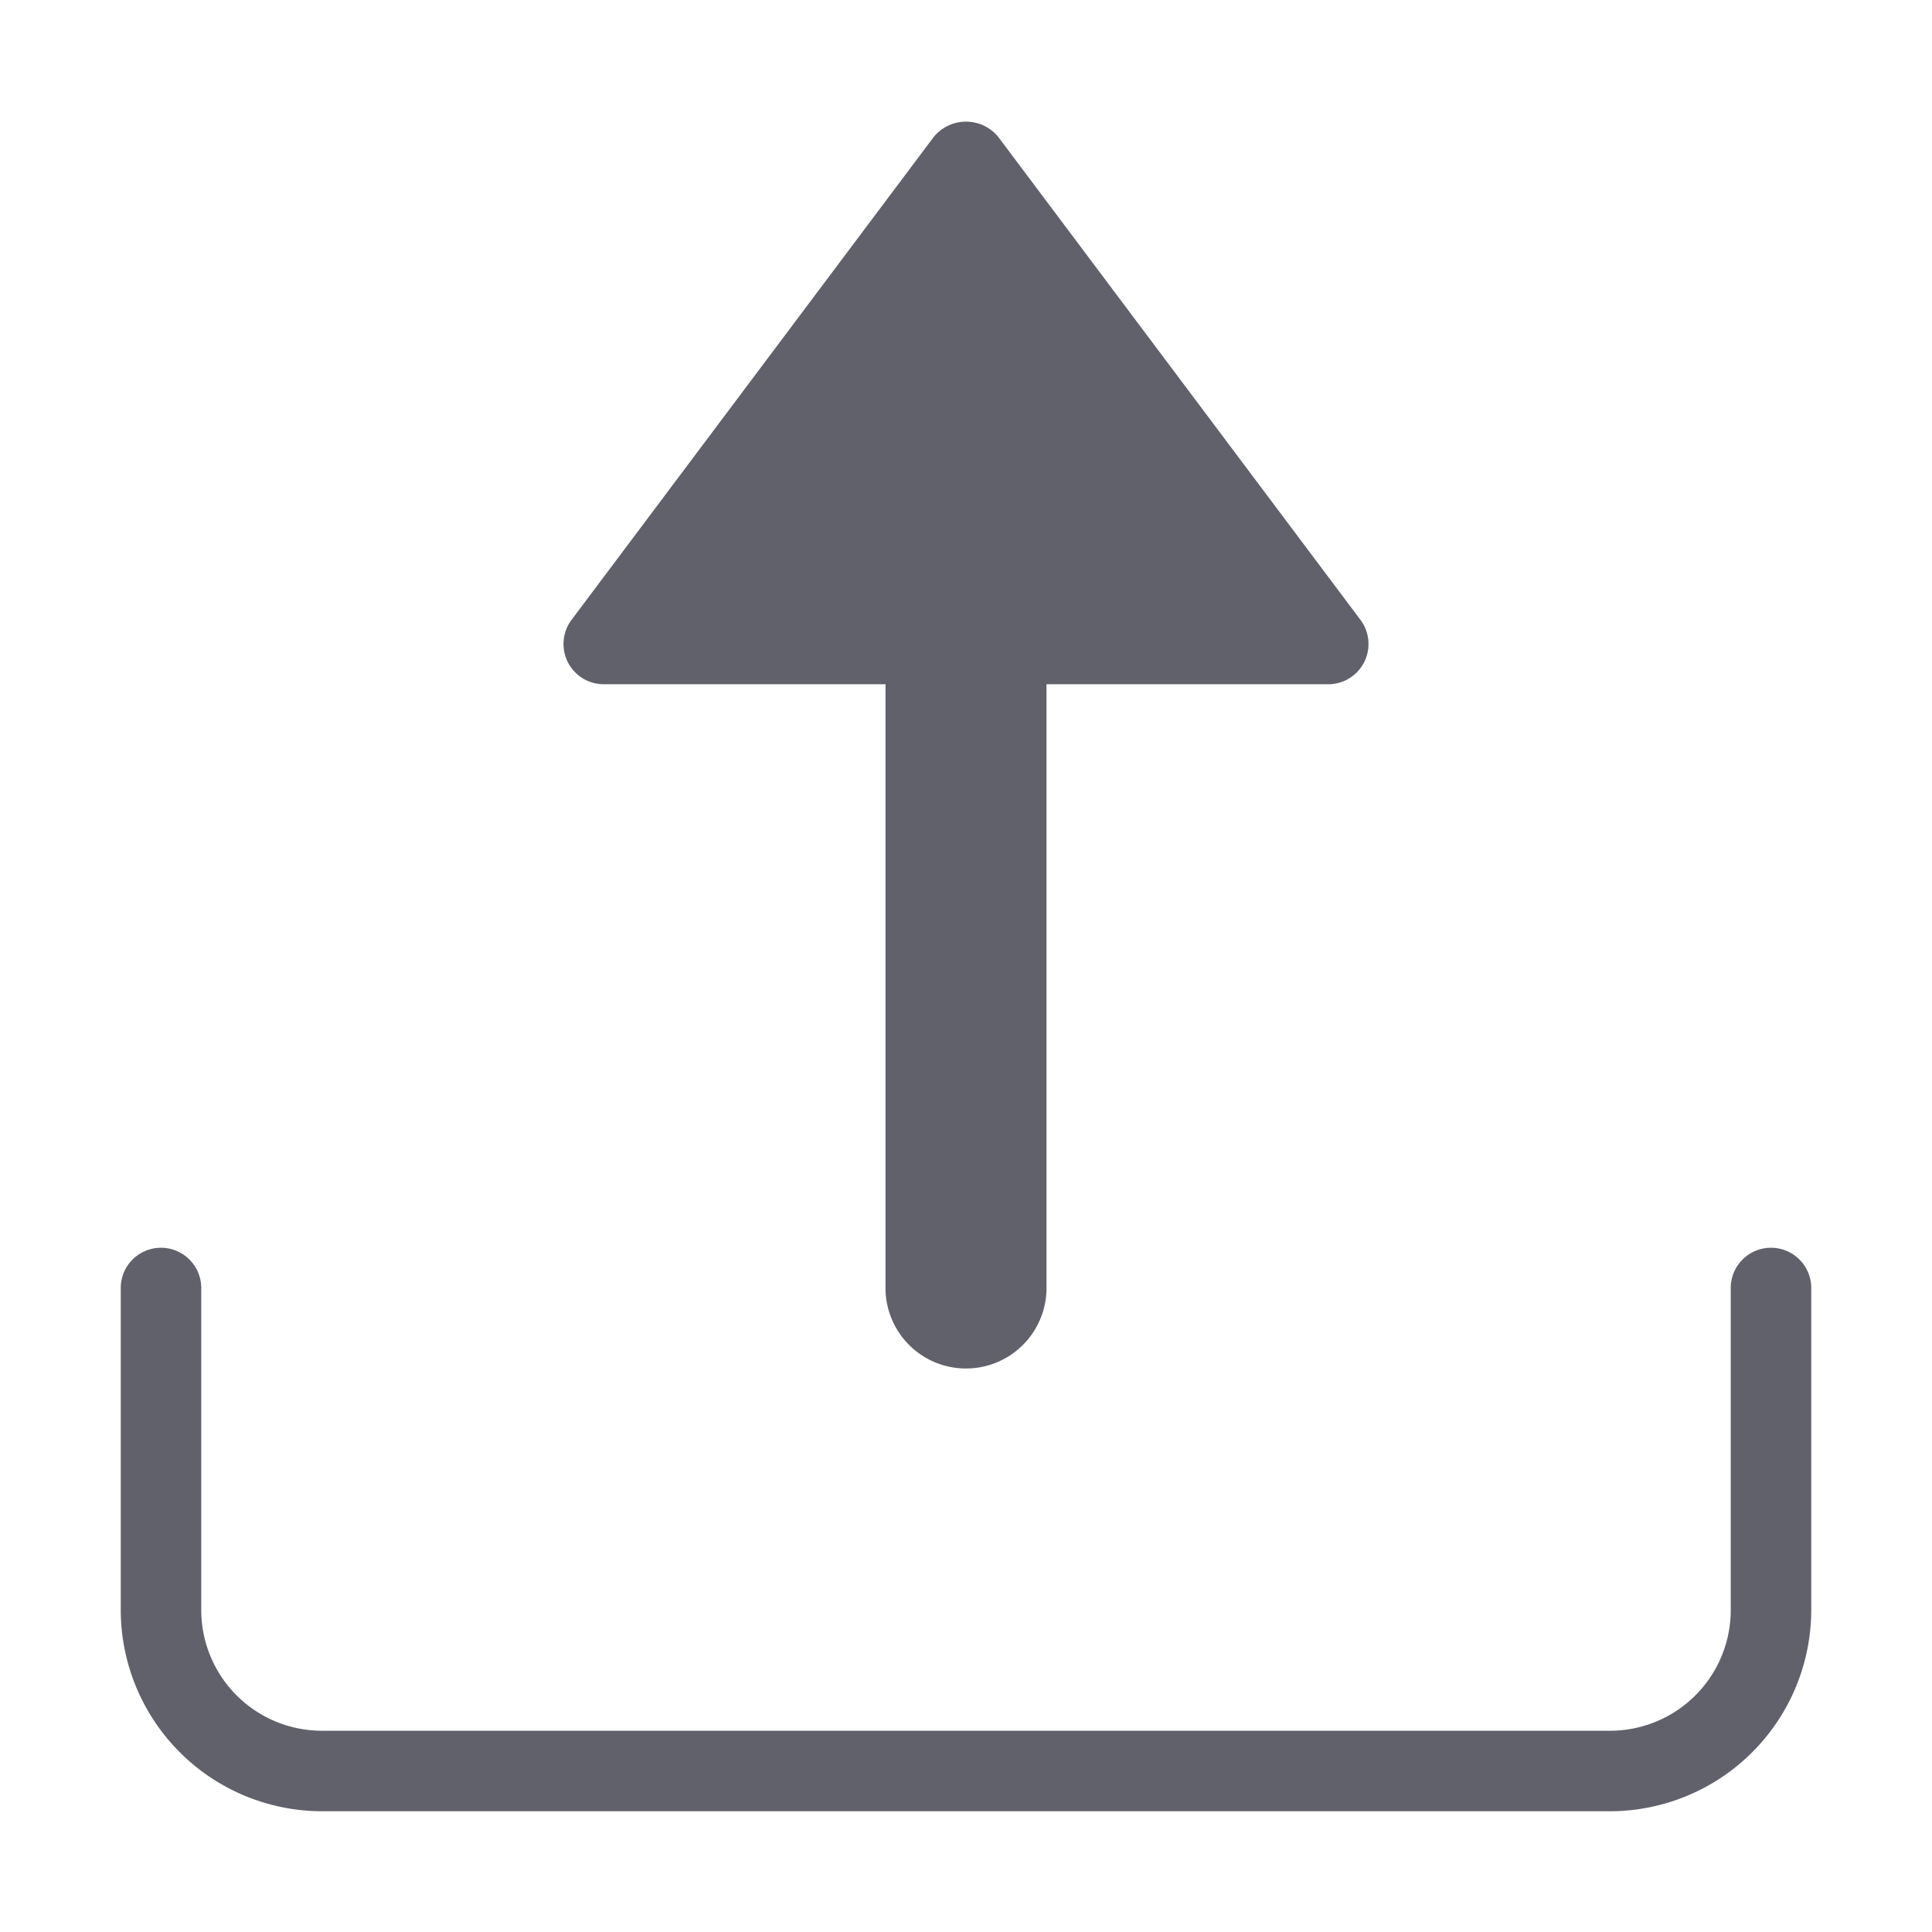 <svg xmlns="http://www.w3.org/2000/svg" height="24" width="24" viewBox="0 0 48 48"><path data-color="color-2" d="M15,17h7V32a2,2,0,0,0,4,0V17h7a1,1,0,0,0,.8-1.6l-9-12a1.036,1.036,0,0,0-1.6,0l-9,12A1,1,0,0,0,15,17Z" fill="#61616b"></path><path d="M44,31a1,1,0,0,0-1,1v8a3,3,0,0,1-3,3H8a3,3,0,0,1-3-3V32a1,1,0,0,0-2,0v8a5.006,5.006,0,0,0,5,5H40a5.006,5.006,0,0,0,5-5V32A1,1,0,0,0,44,31Z" fill="#61616b"></path></svg>